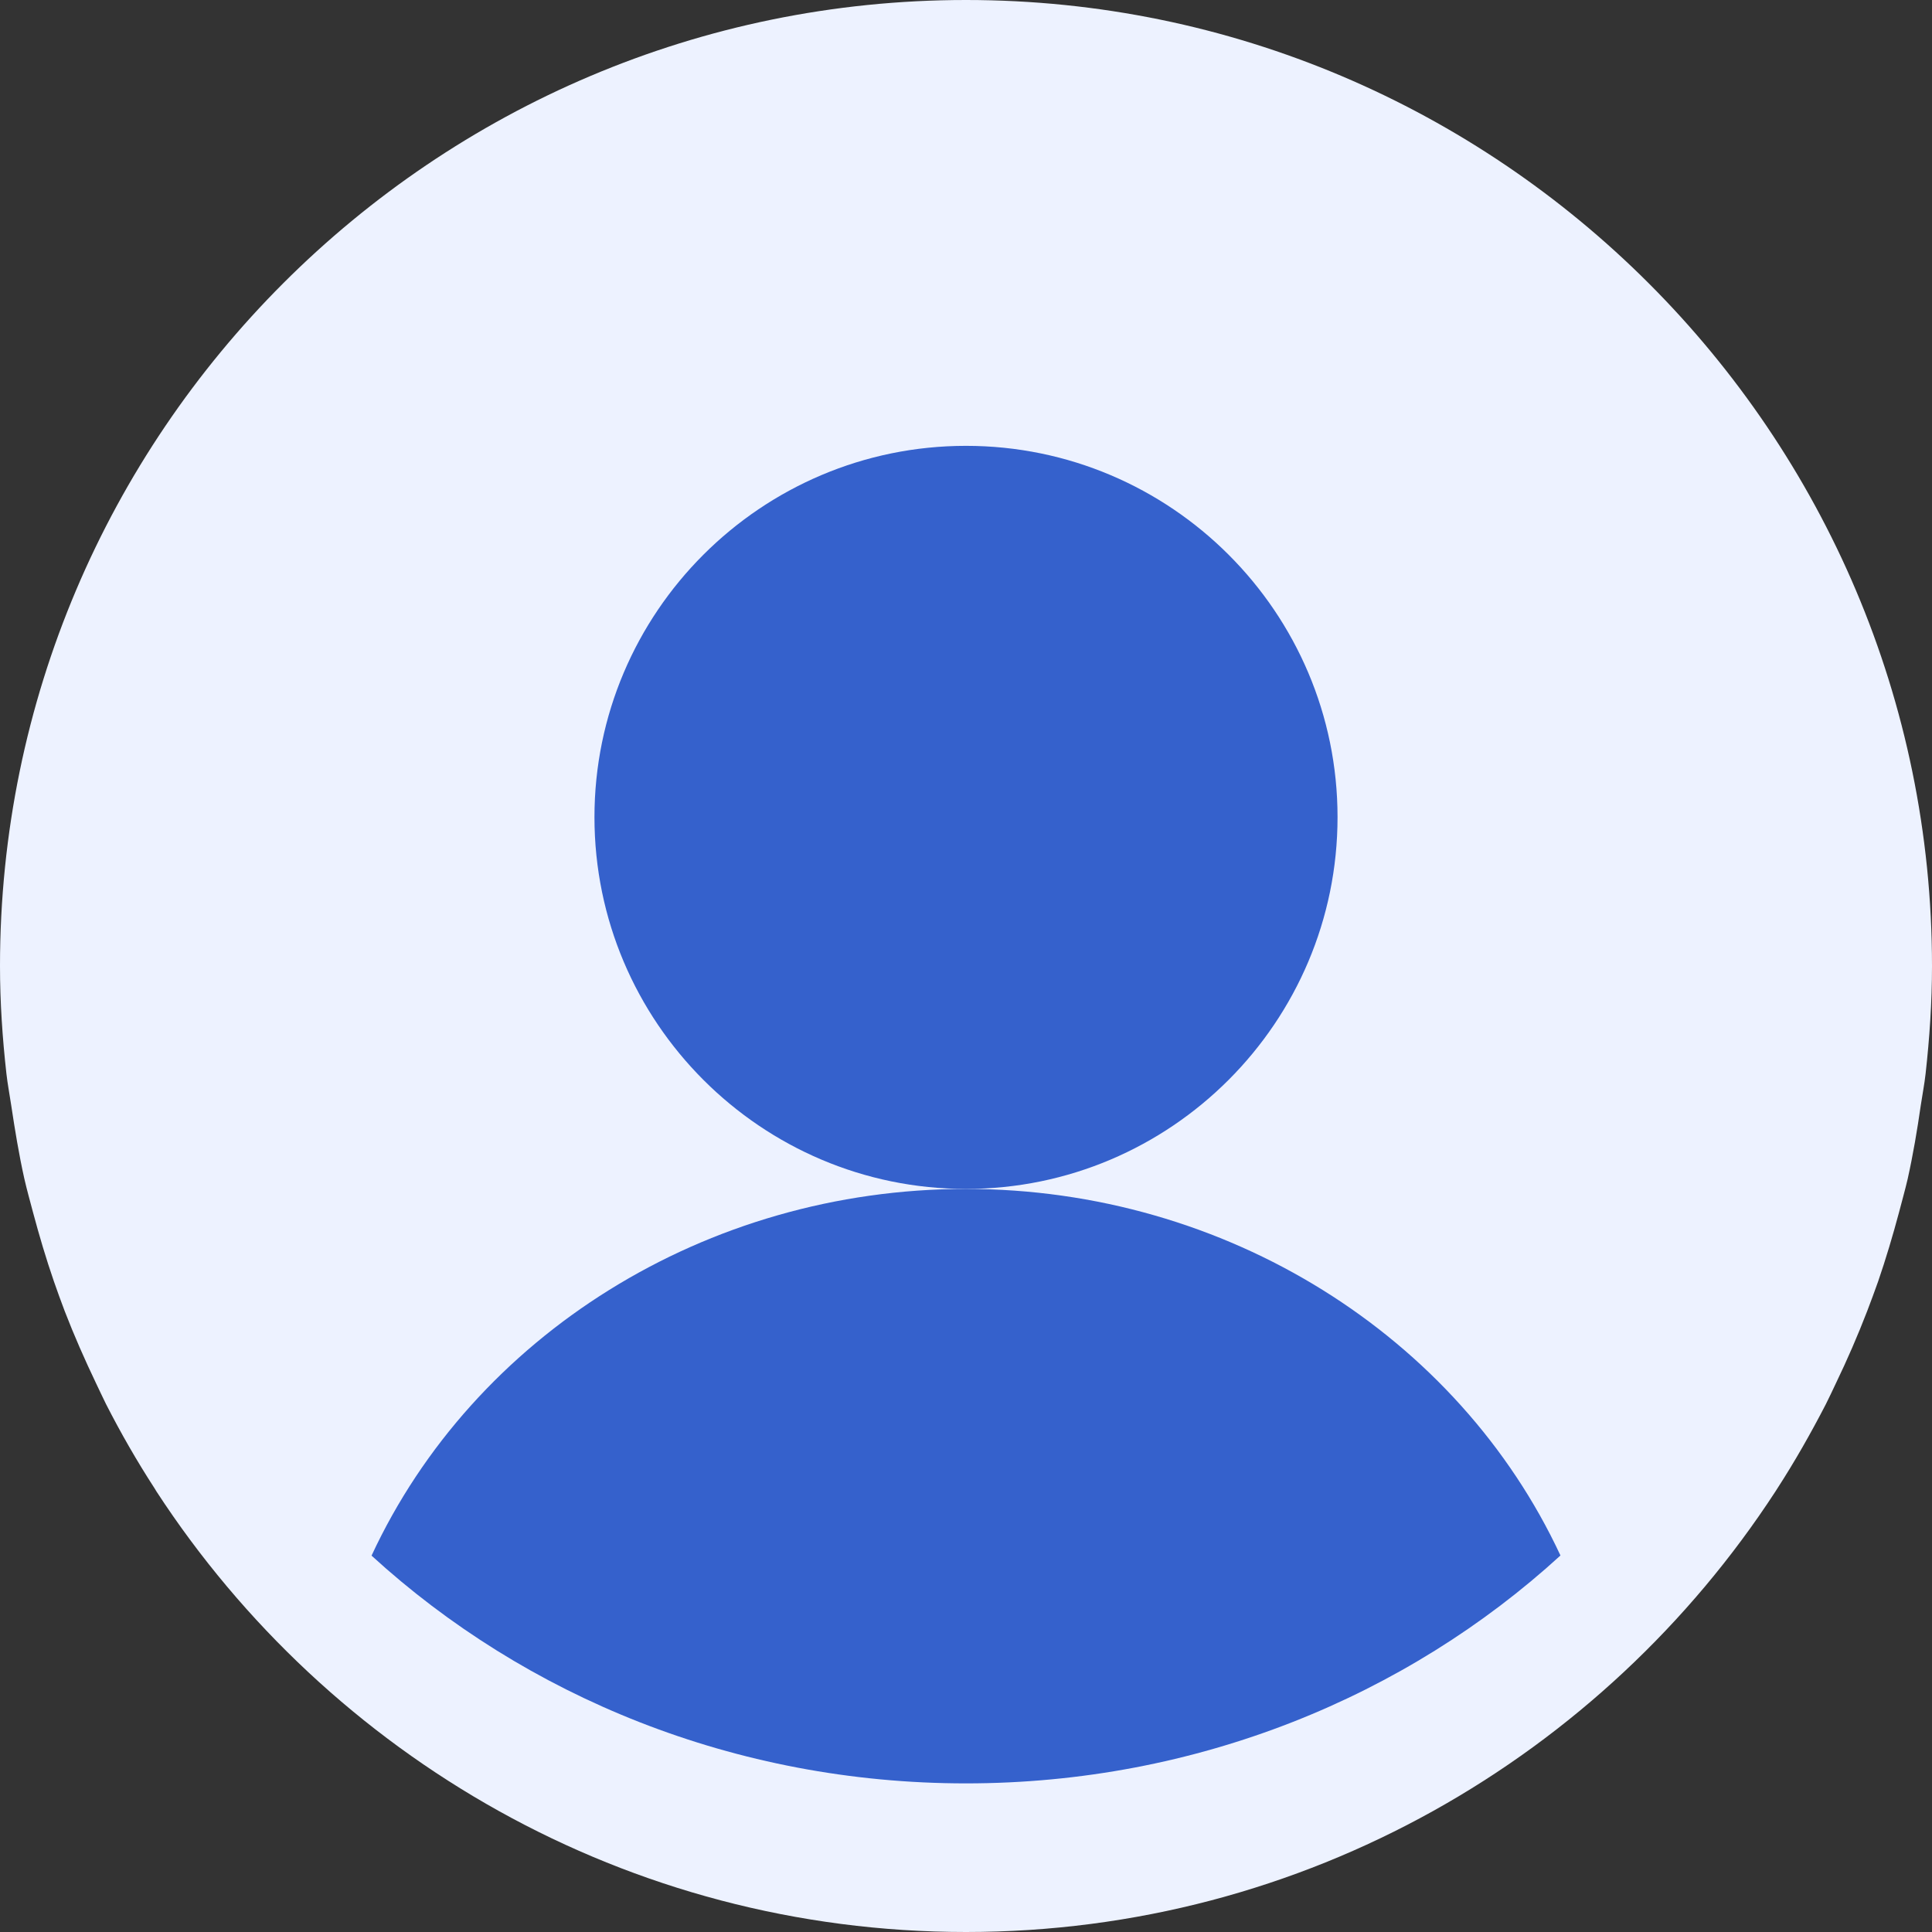 <?xml version="1.0" encoding="UTF-8"?>
<svg width="26px" height="26px" viewBox="0 0 26 26" version="1.1" xmlns="http://www.w3.org/2000/svg" xmlns:xlink="http://www.w3.org/1999/xlink">
    <rect x="0" y="0" width="26" height="26" fill="#333333" stroke="none"/>
    <title>编组 13</title>
    <g id="首页" stroke="none" stroke-width="1" fill="none" fill-rule="evenodd">
        <g id="正常状态" transform="translate(-1330, -15)">
            <g id="编组-13" transform="translate(1330, 15)">
                <path d="M23.917,20.034 C24.155,19.666 24.37,19.287 24.571,18.898 C24.619,18.804 24.662,18.709 24.708,18.613 C24.86,18.298 25,17.975 25.127,17.646 C25.178,17.513 25.227,17.38 25.275,17.245 C25.38,16.939 25.472,16.63 25.556,16.316 C25.595,16.165 25.638,16.015 25.673,15.864 C25.745,15.54 25.801,15.209 25.849,14.875 C25.87,14.732 25.898,14.593 25.914,14.448 C25.967,13.971 26,13.489 26,13.001 C26,5.833 20.168,0 13,0 C5.832,0 0,5.831 0,12.999 C0,13.489 0.033,13.971 0.086,14.446 C0.102,14.591 0.13,14.731 0.151,14.875 C0.201,15.208 0.255,15.537 0.327,15.86 C0.362,16.015 0.405,16.165 0.444,16.314 C0.528,16.628 0.62,16.939 0.725,17.243 C0.771,17.378 0.821,17.511 0.871,17.645 C0.998,17.974 1.14,18.296 1.291,18.612 C1.337,18.707 1.38,18.802 1.427,18.896 C1.626,19.286 1.843,19.664 2.08,20.029 C2.088,20.044 2.097,20.059 2.106,20.072 C4.43,23.637 8.442,26 13,26 C17.558,26 21.572,23.635 23.892,20.073 C23.9,20.06 23.908,20.047 23.917,20.034 Z" id="形状" fill="#EDF2FF" fill-rule="nonzero"></path>
                <path d="M13,6 C15.758,6 18,8.242 18,10.997 C18,13.756 15.756,16 13,16 C10.244,16 8,13.756 8,10.997 C8,8.242 10.242,6 13,6 Z" id="路径" fill="#3561CC"></path>
                <path d="M5,20.935 C6.373,17.979 9.492,16 12.999,16 C16.506,16 19.625,17.981 21,20.933 C18.928,22.828 16.108,24 12.999,24 C9.89,24 7.071,22.828 5,20.935 Z" id="路径" fill="#3561CC"></path>
            </g>
        </g>
    </g>
</svg>